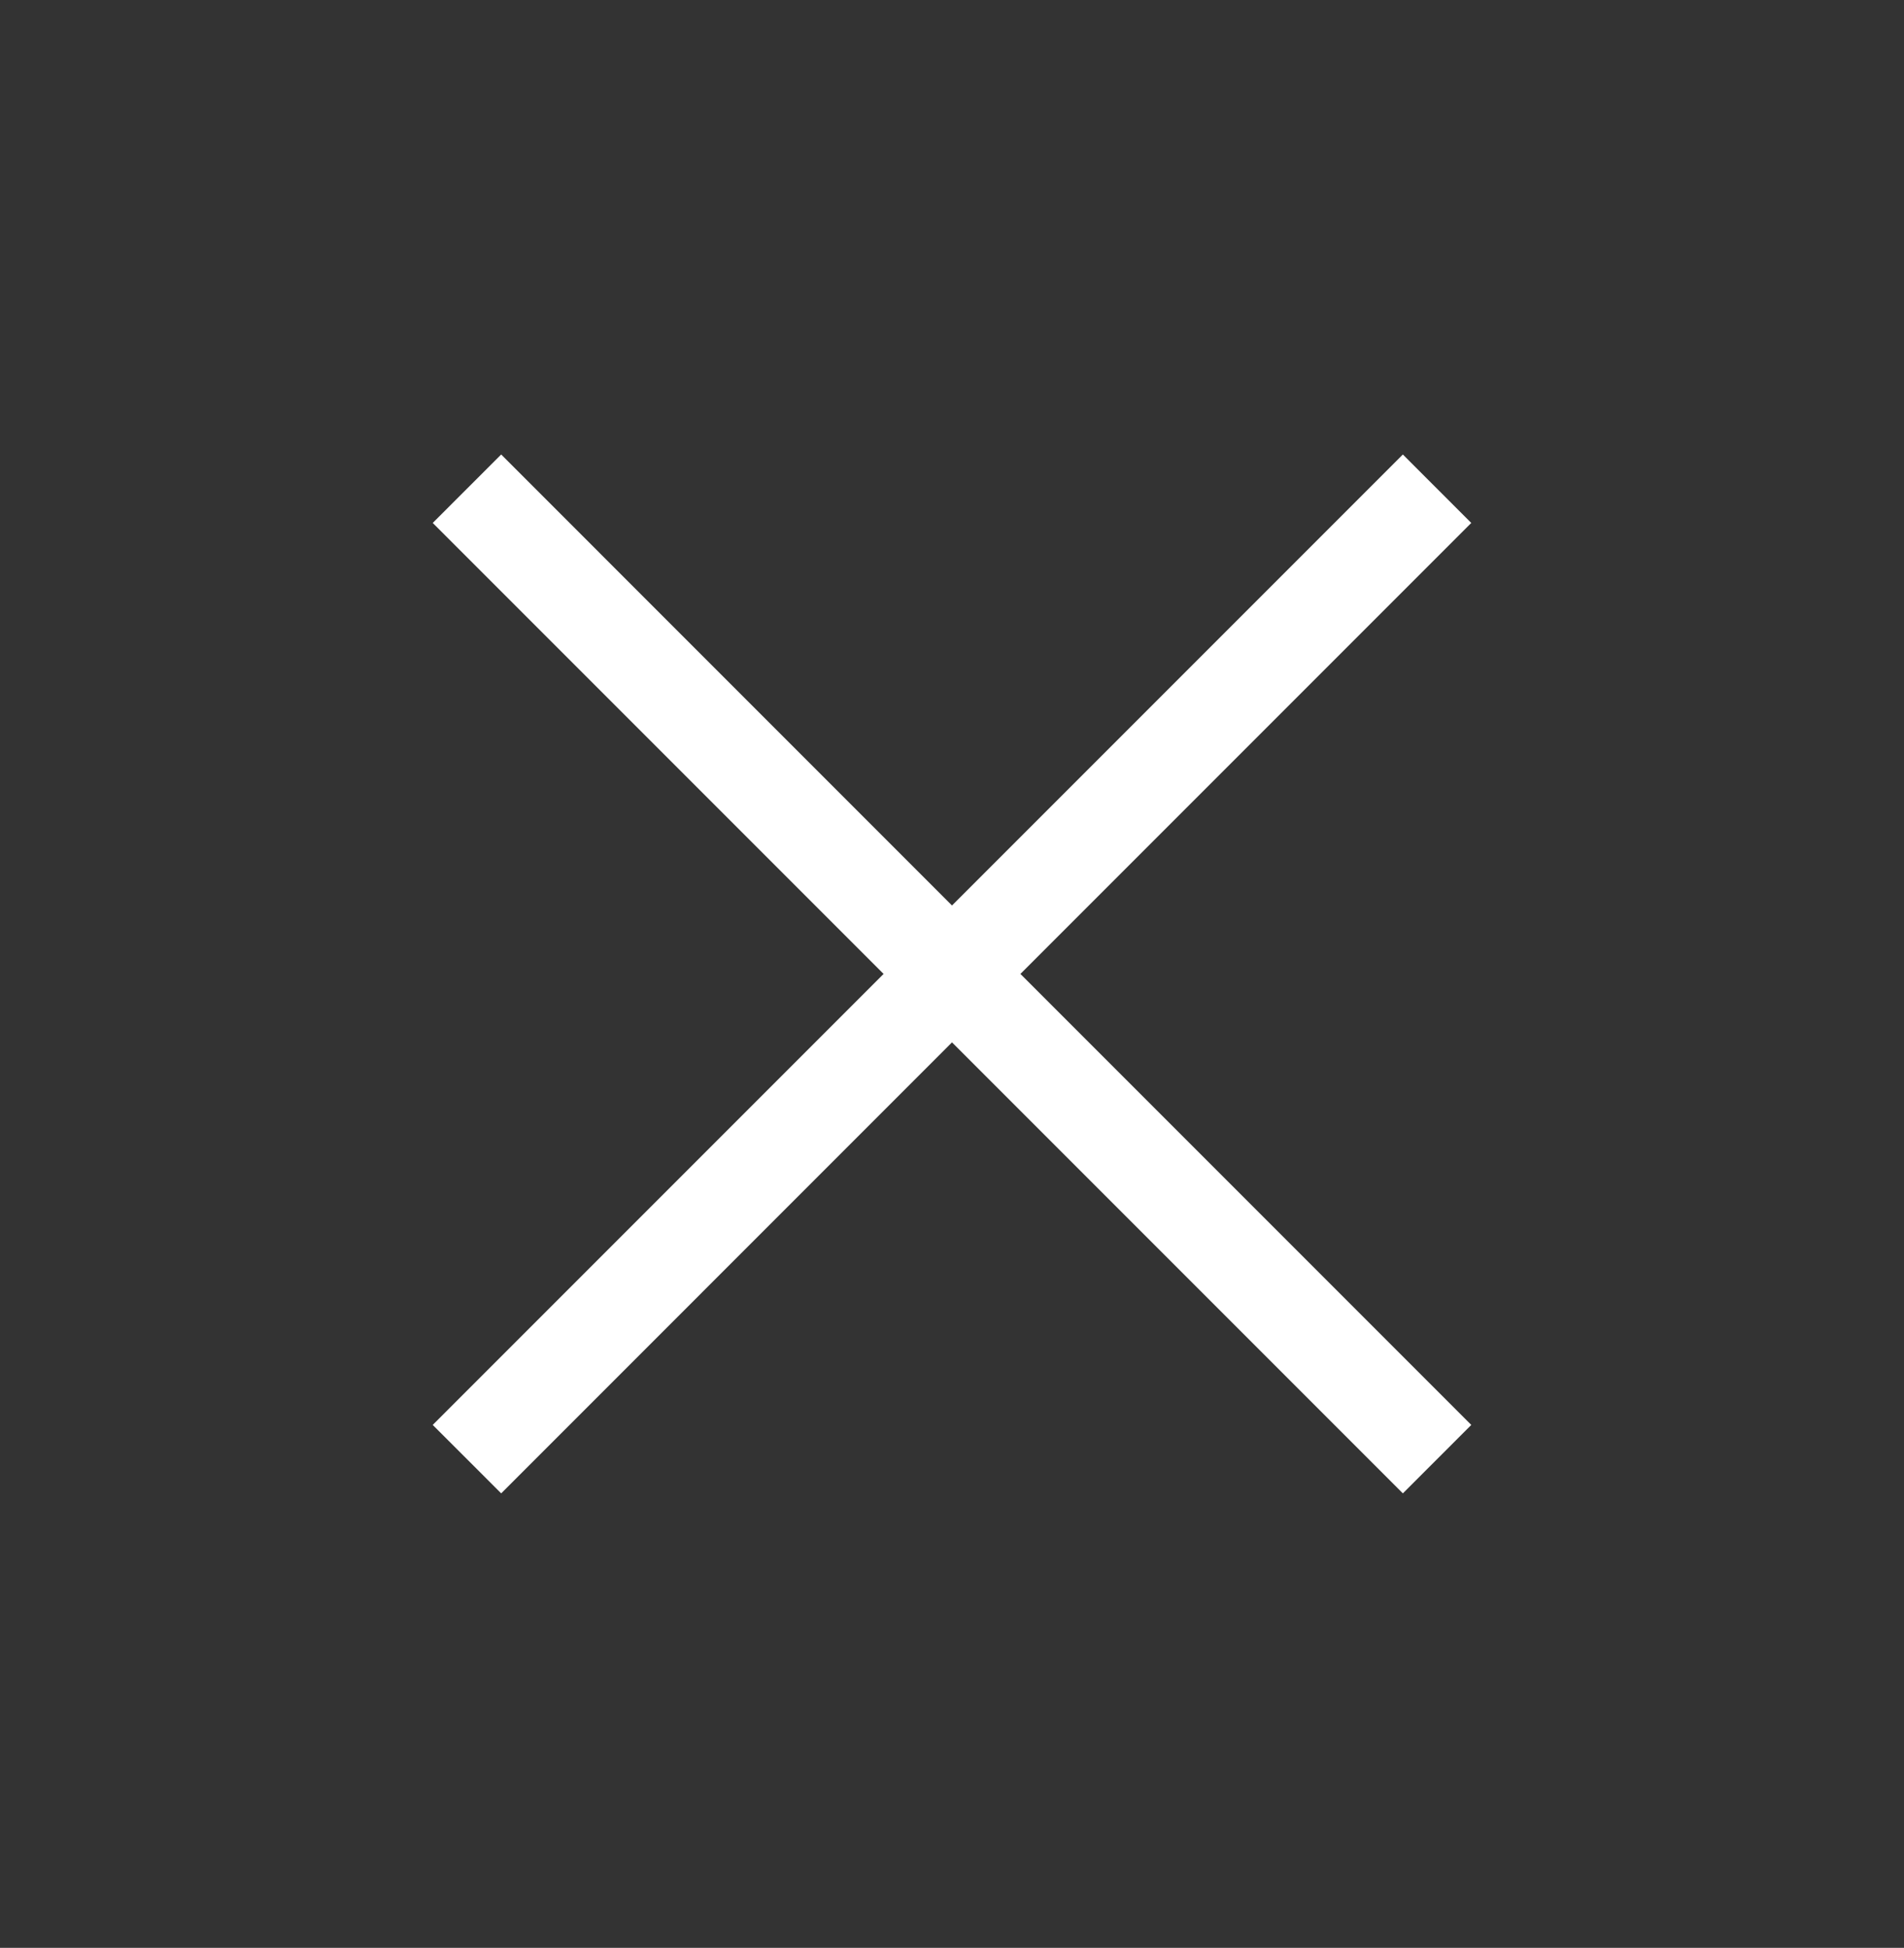 <svg width="44" height="45" viewBox="0 0 44 45" fill="none" xmlns="http://www.w3.org/2000/svg">
<rect x="0" y="0" width="44" height="45" fill="#333333" stroke="none"/>
<path d="M32.419 10.5L22 20.919L11.582 10.5L10 12.081L20.419 22.5L10 32.919L11.582 34.5L22 24.081L32.419 34.5L34 32.919L23.581 22.5L34 12.081L32.419 10.5Z" fill="white"/>
</svg>
